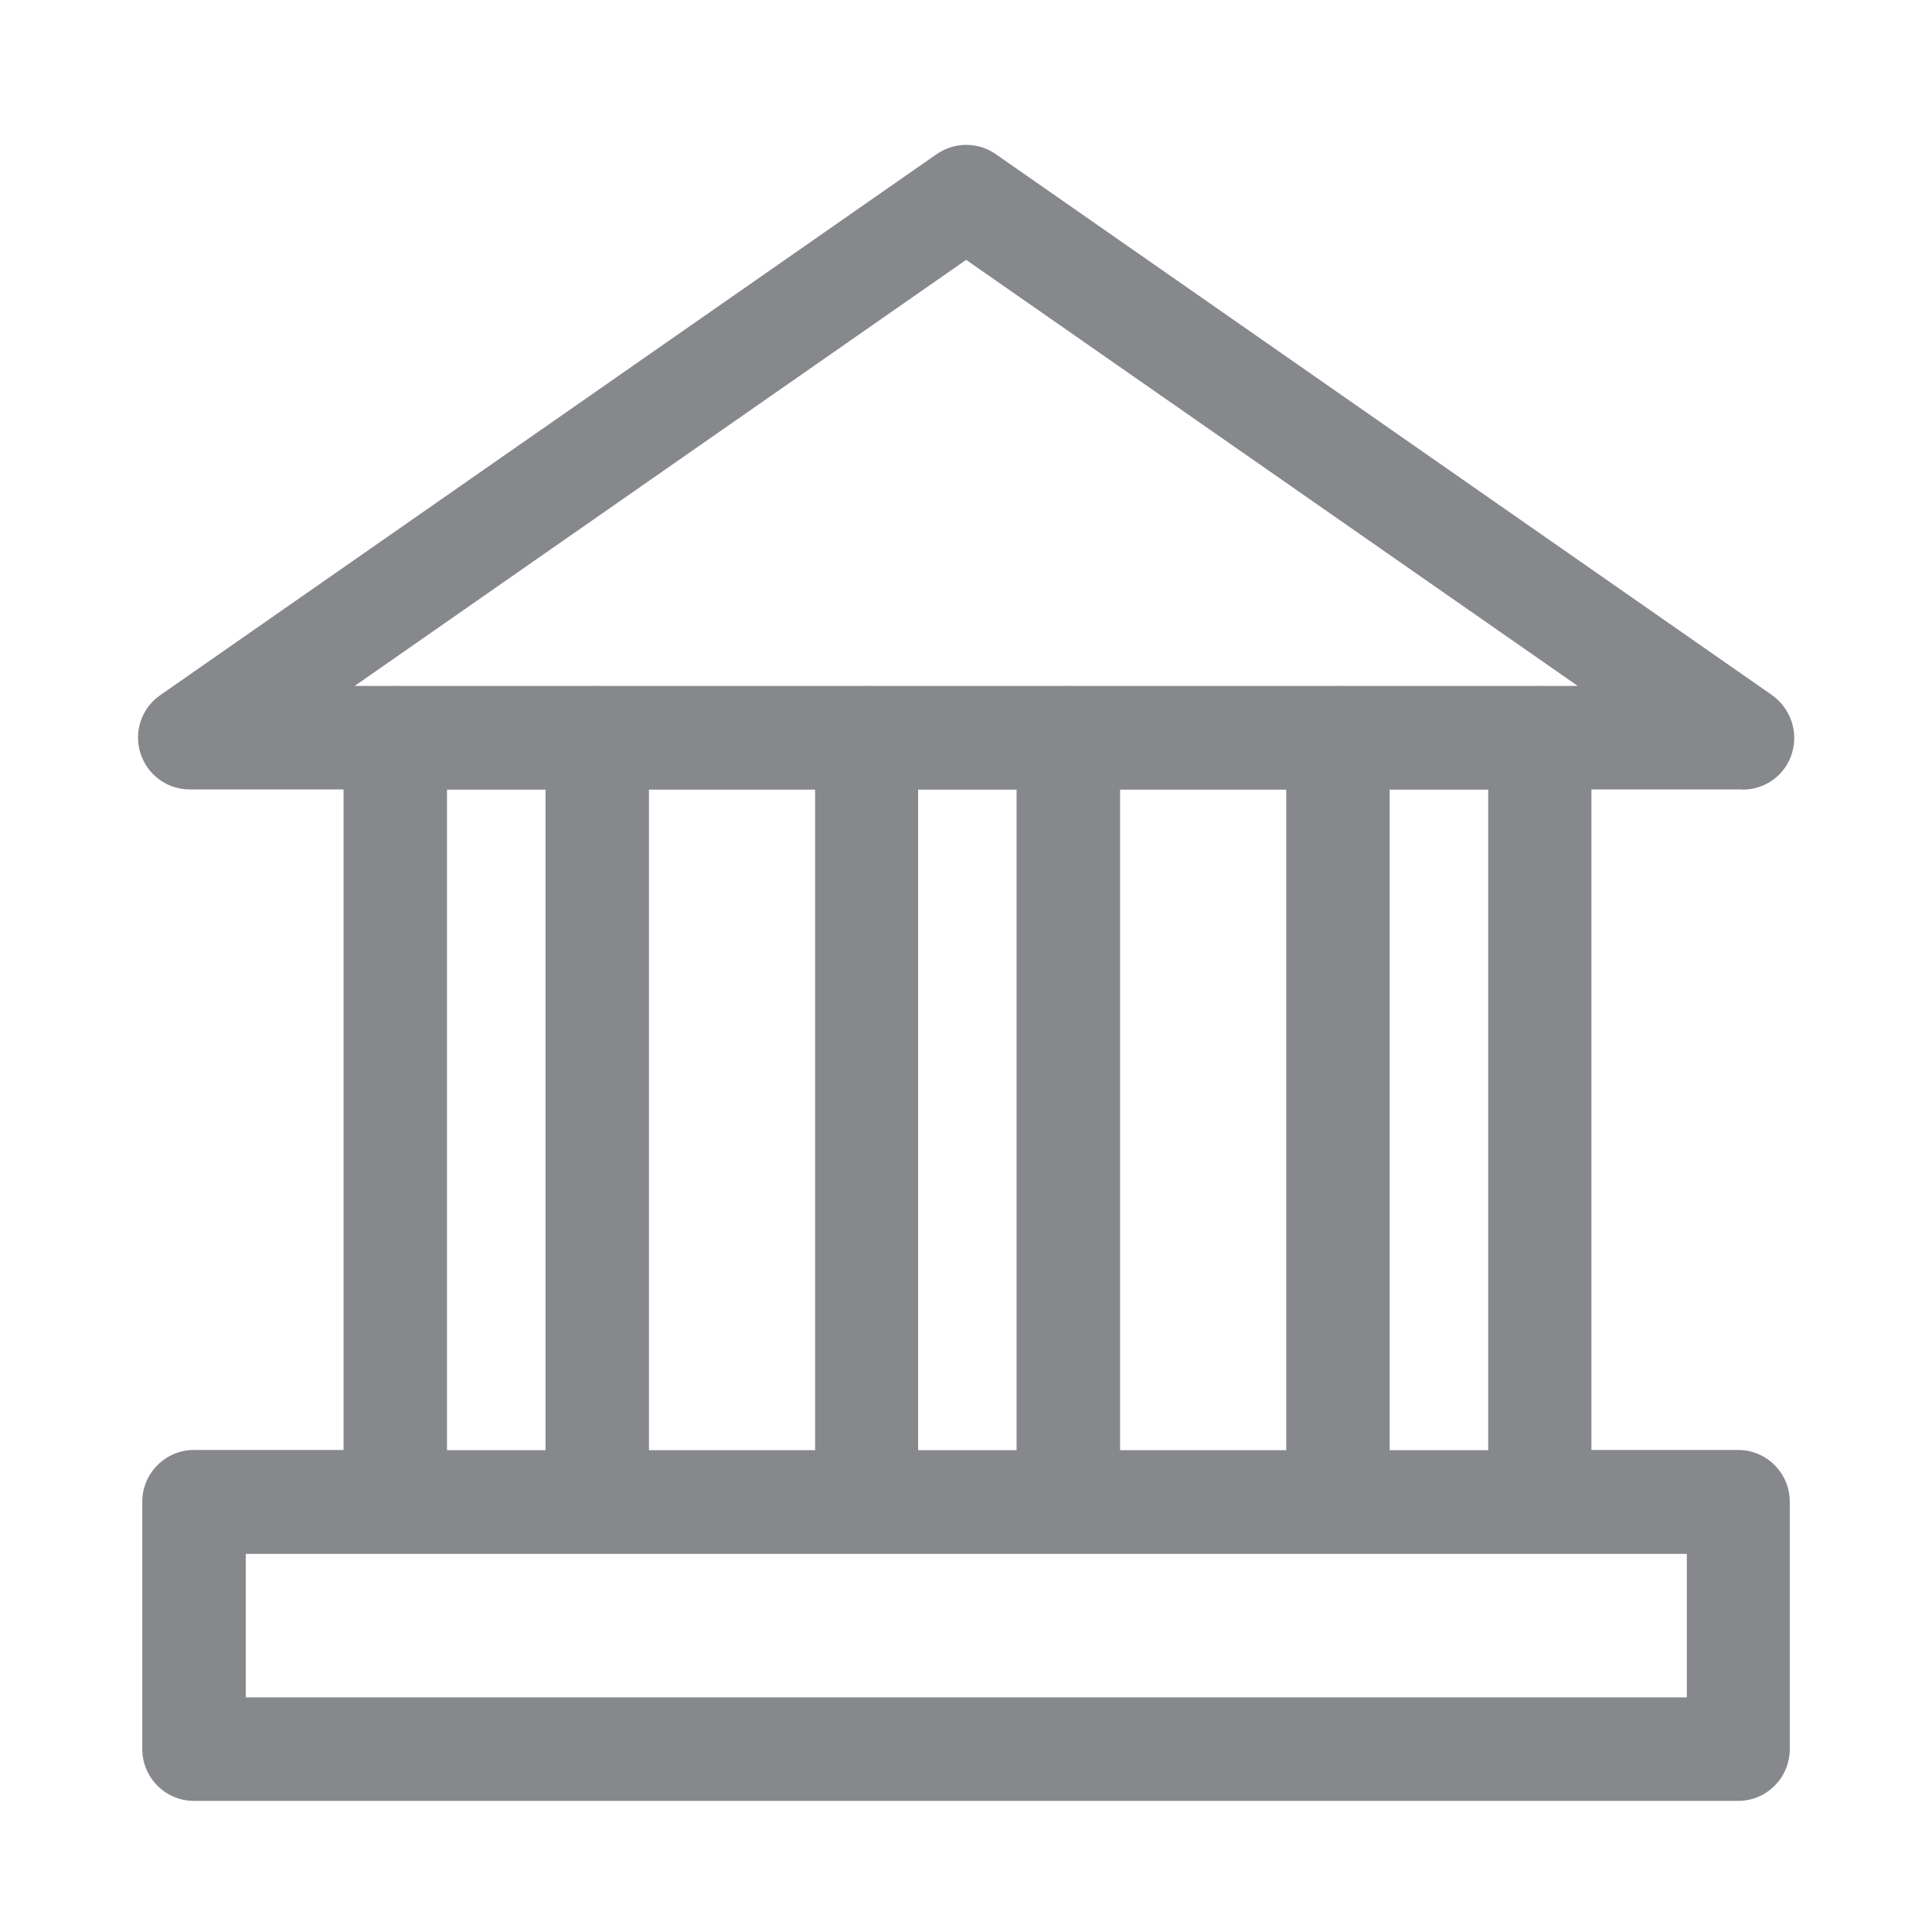 <svg width="28" height="28" viewBox="0 0 28 28" fill="none" xmlns="http://www.w3.org/2000/svg">
<path fill-rule="evenodd" clip-rule="evenodd" d="M20.14 21.017H21.568V11.444H20.14V21.017ZM3.562 24.6H24.447V22.52H3.562V24.6ZM6.478 21.017H7.906V11.444H6.478V21.017ZM13.306 21.017H14.733V11.444H13.306V21.017ZM9.405 21.017H11.813V11.444H9.405V21.017ZM16.233 21.017H18.641V11.444H16.233V21.017ZM14.002 3.766L22.866 9.941H22.326C22.322 9.941 22.319 9.938 22.316 9.938C22.312 9.938 22.309 9.941 22.305 9.941H19.399C19.395 9.941 19.392 9.938 19.389 9.938C19.385 9.938 19.382 9.941 19.378 9.941H15.495C15.492 9.941 15.488 9.938 15.485 9.938C15.481 9.938 15.478 9.941 15.475 9.941H12.568C12.565 9.941 12.561 9.938 12.558 9.938C12.554 9.938 12.551 9.941 12.548 9.941H8.664C8.661 9.941 8.657 9.938 8.654 9.938C8.651 9.938 8.647 9.941 8.644 9.941H5.737C5.734 9.941 5.73 9.938 5.727 9.938C5.724 9.938 5.724 9.941 5.717 9.941H5.14L14.002 3.766ZM25.256 11.444C25.584 11.444 25.875 11.232 25.97 10.918C26.066 10.604 25.95 10.266 25.683 10.075L14.43 2.233C14.173 2.055 13.835 2.055 13.576 2.233L2.322 10.075C2.052 10.262 1.936 10.604 2.035 10.915C2.134 11.229 2.421 11.441 2.749 11.441H4.979V21.014H2.81C2.397 21.014 2.062 21.352 2.062 21.765V25.348C2.062 25.762 2.397 26.1 2.81 26.1H25.191C25.605 26.1 25.939 25.762 25.939 25.348V21.765C25.939 21.352 25.605 21.014 25.191 21.014H23.064V11.441H25.256V11.444Z" fill="#86888C"/>
</svg>
